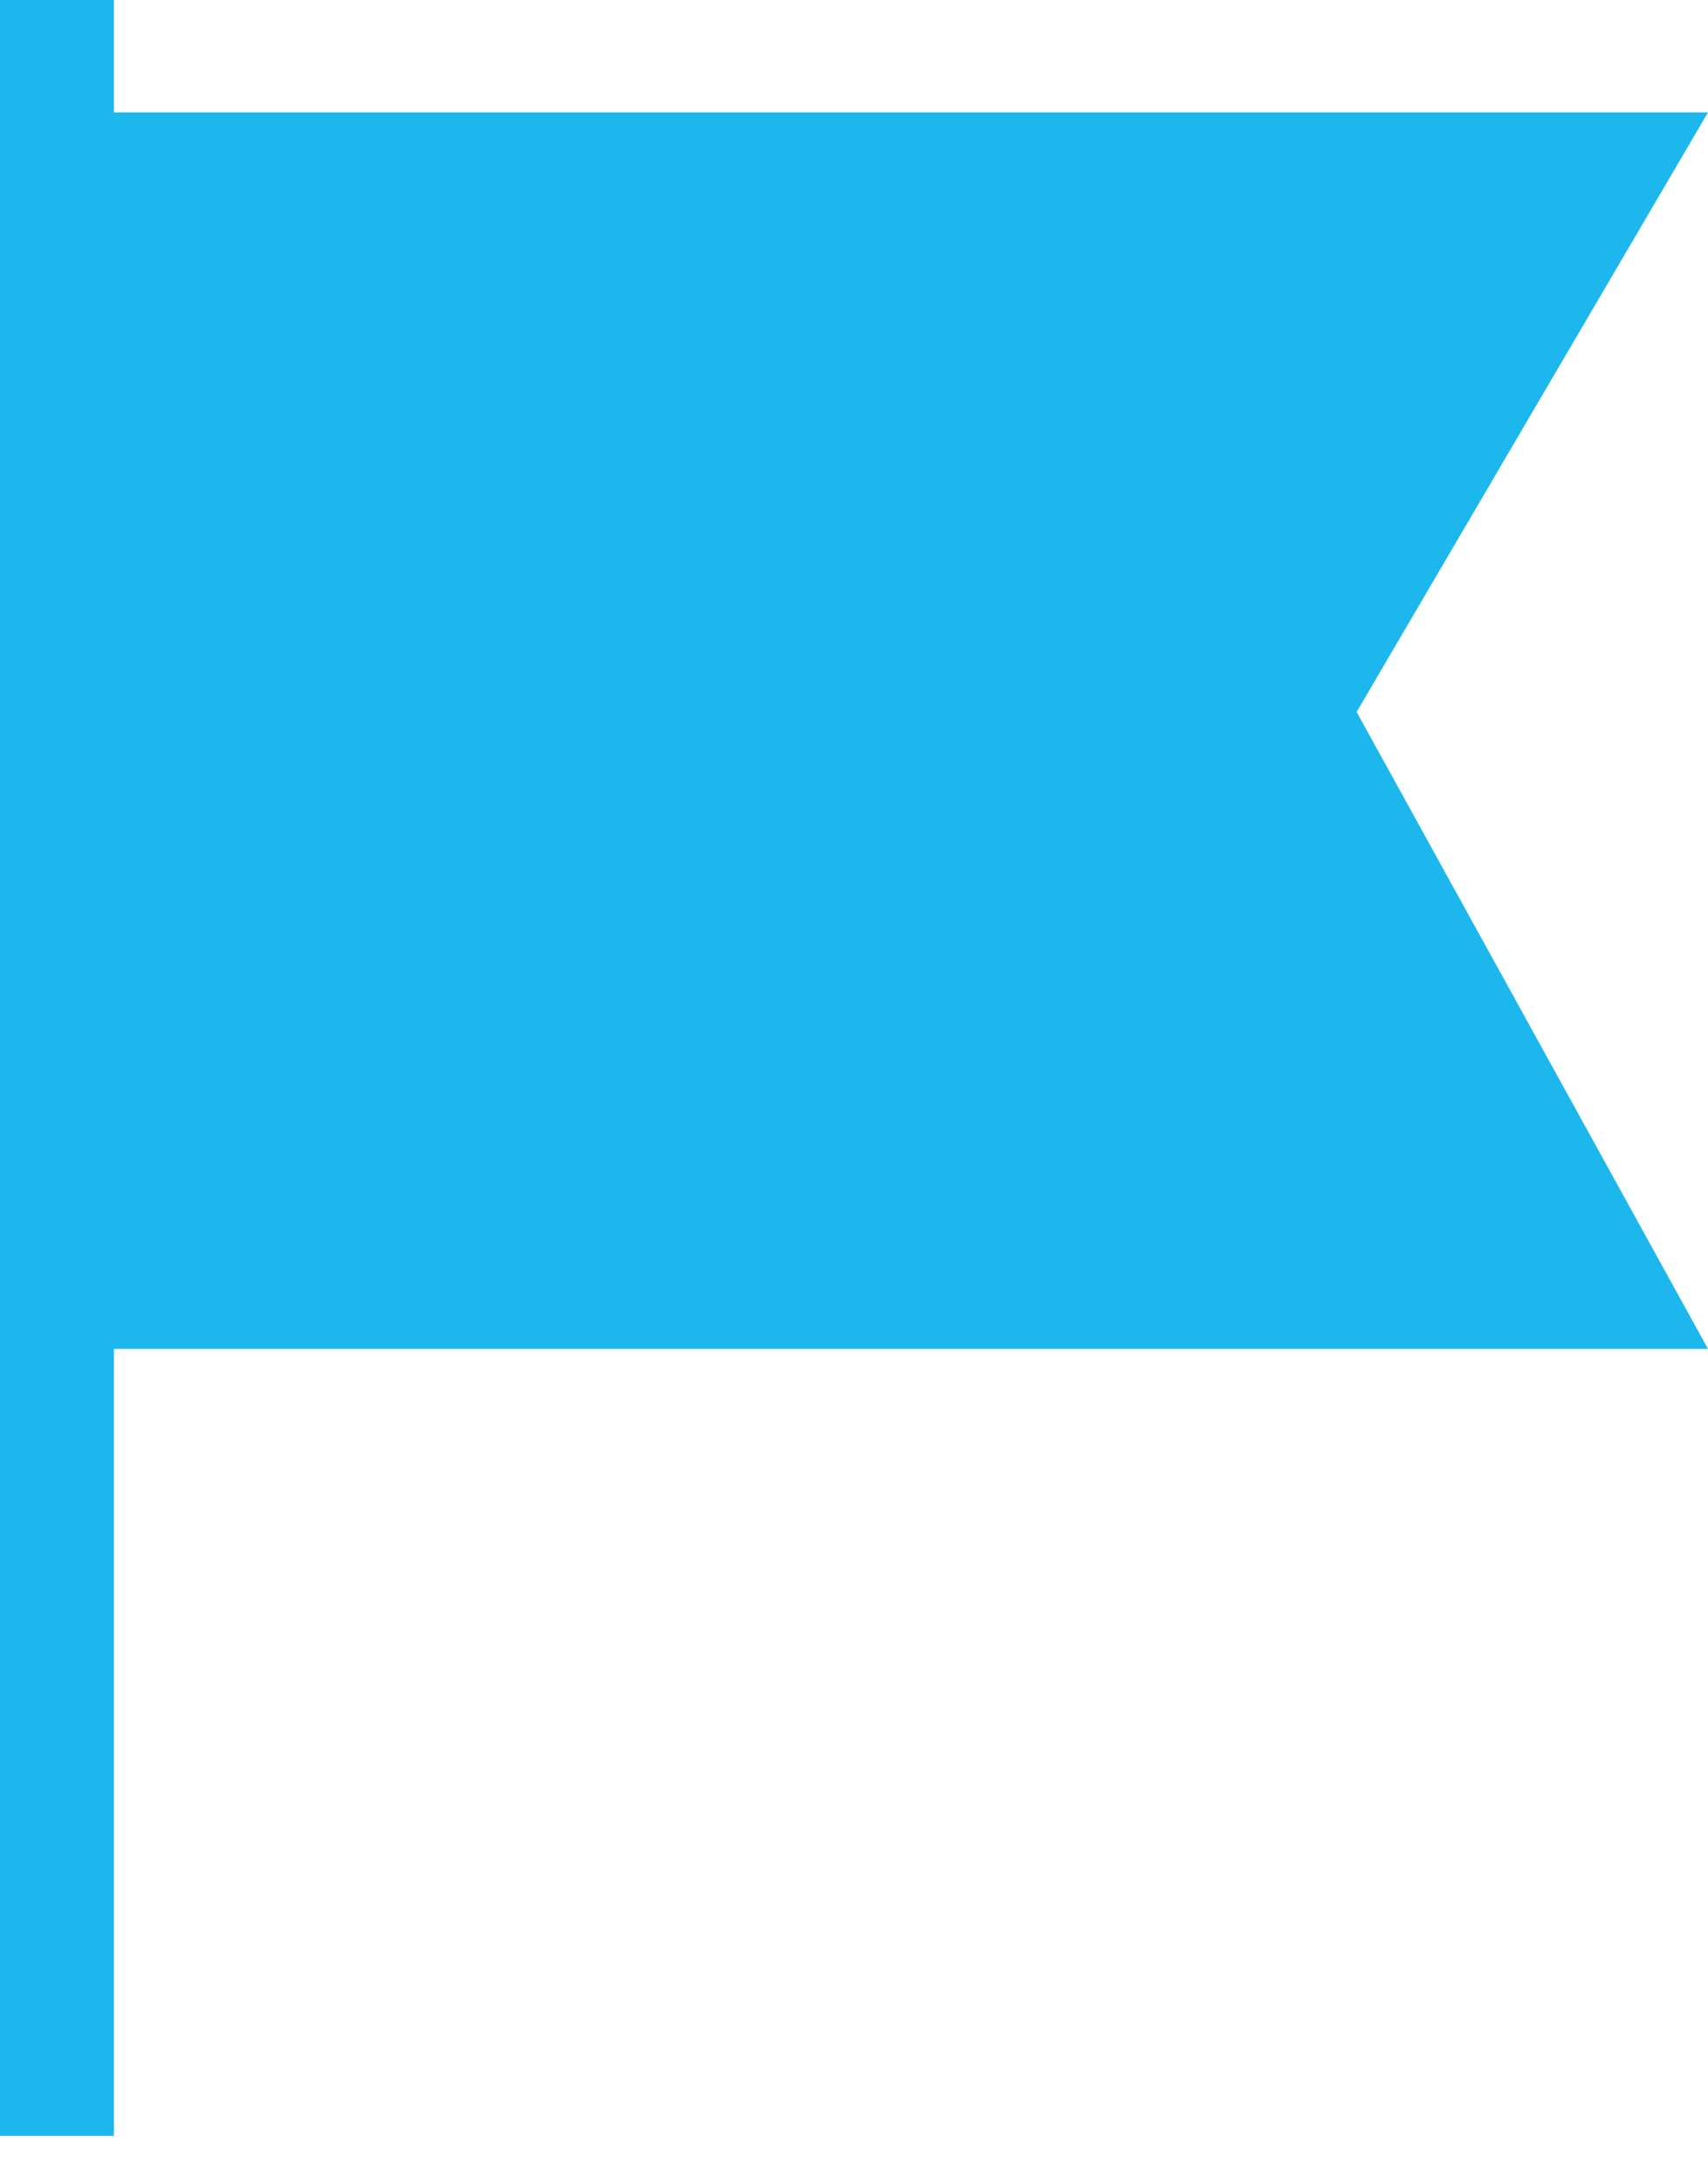 <svg width="18" height="23" viewBox="0 0 18 23" fill="none" xmlns="http://www.w3.org/2000/svg">
<path d="M17.4 1.184H18L14.297 7.5L18 14.21H17.4H1.2L1.2 22.5H0.6H0V0.375L0 0L1.2 6.85283e-05V1.184H17.4Z" fill="#1CB7ED"/>
</svg>
